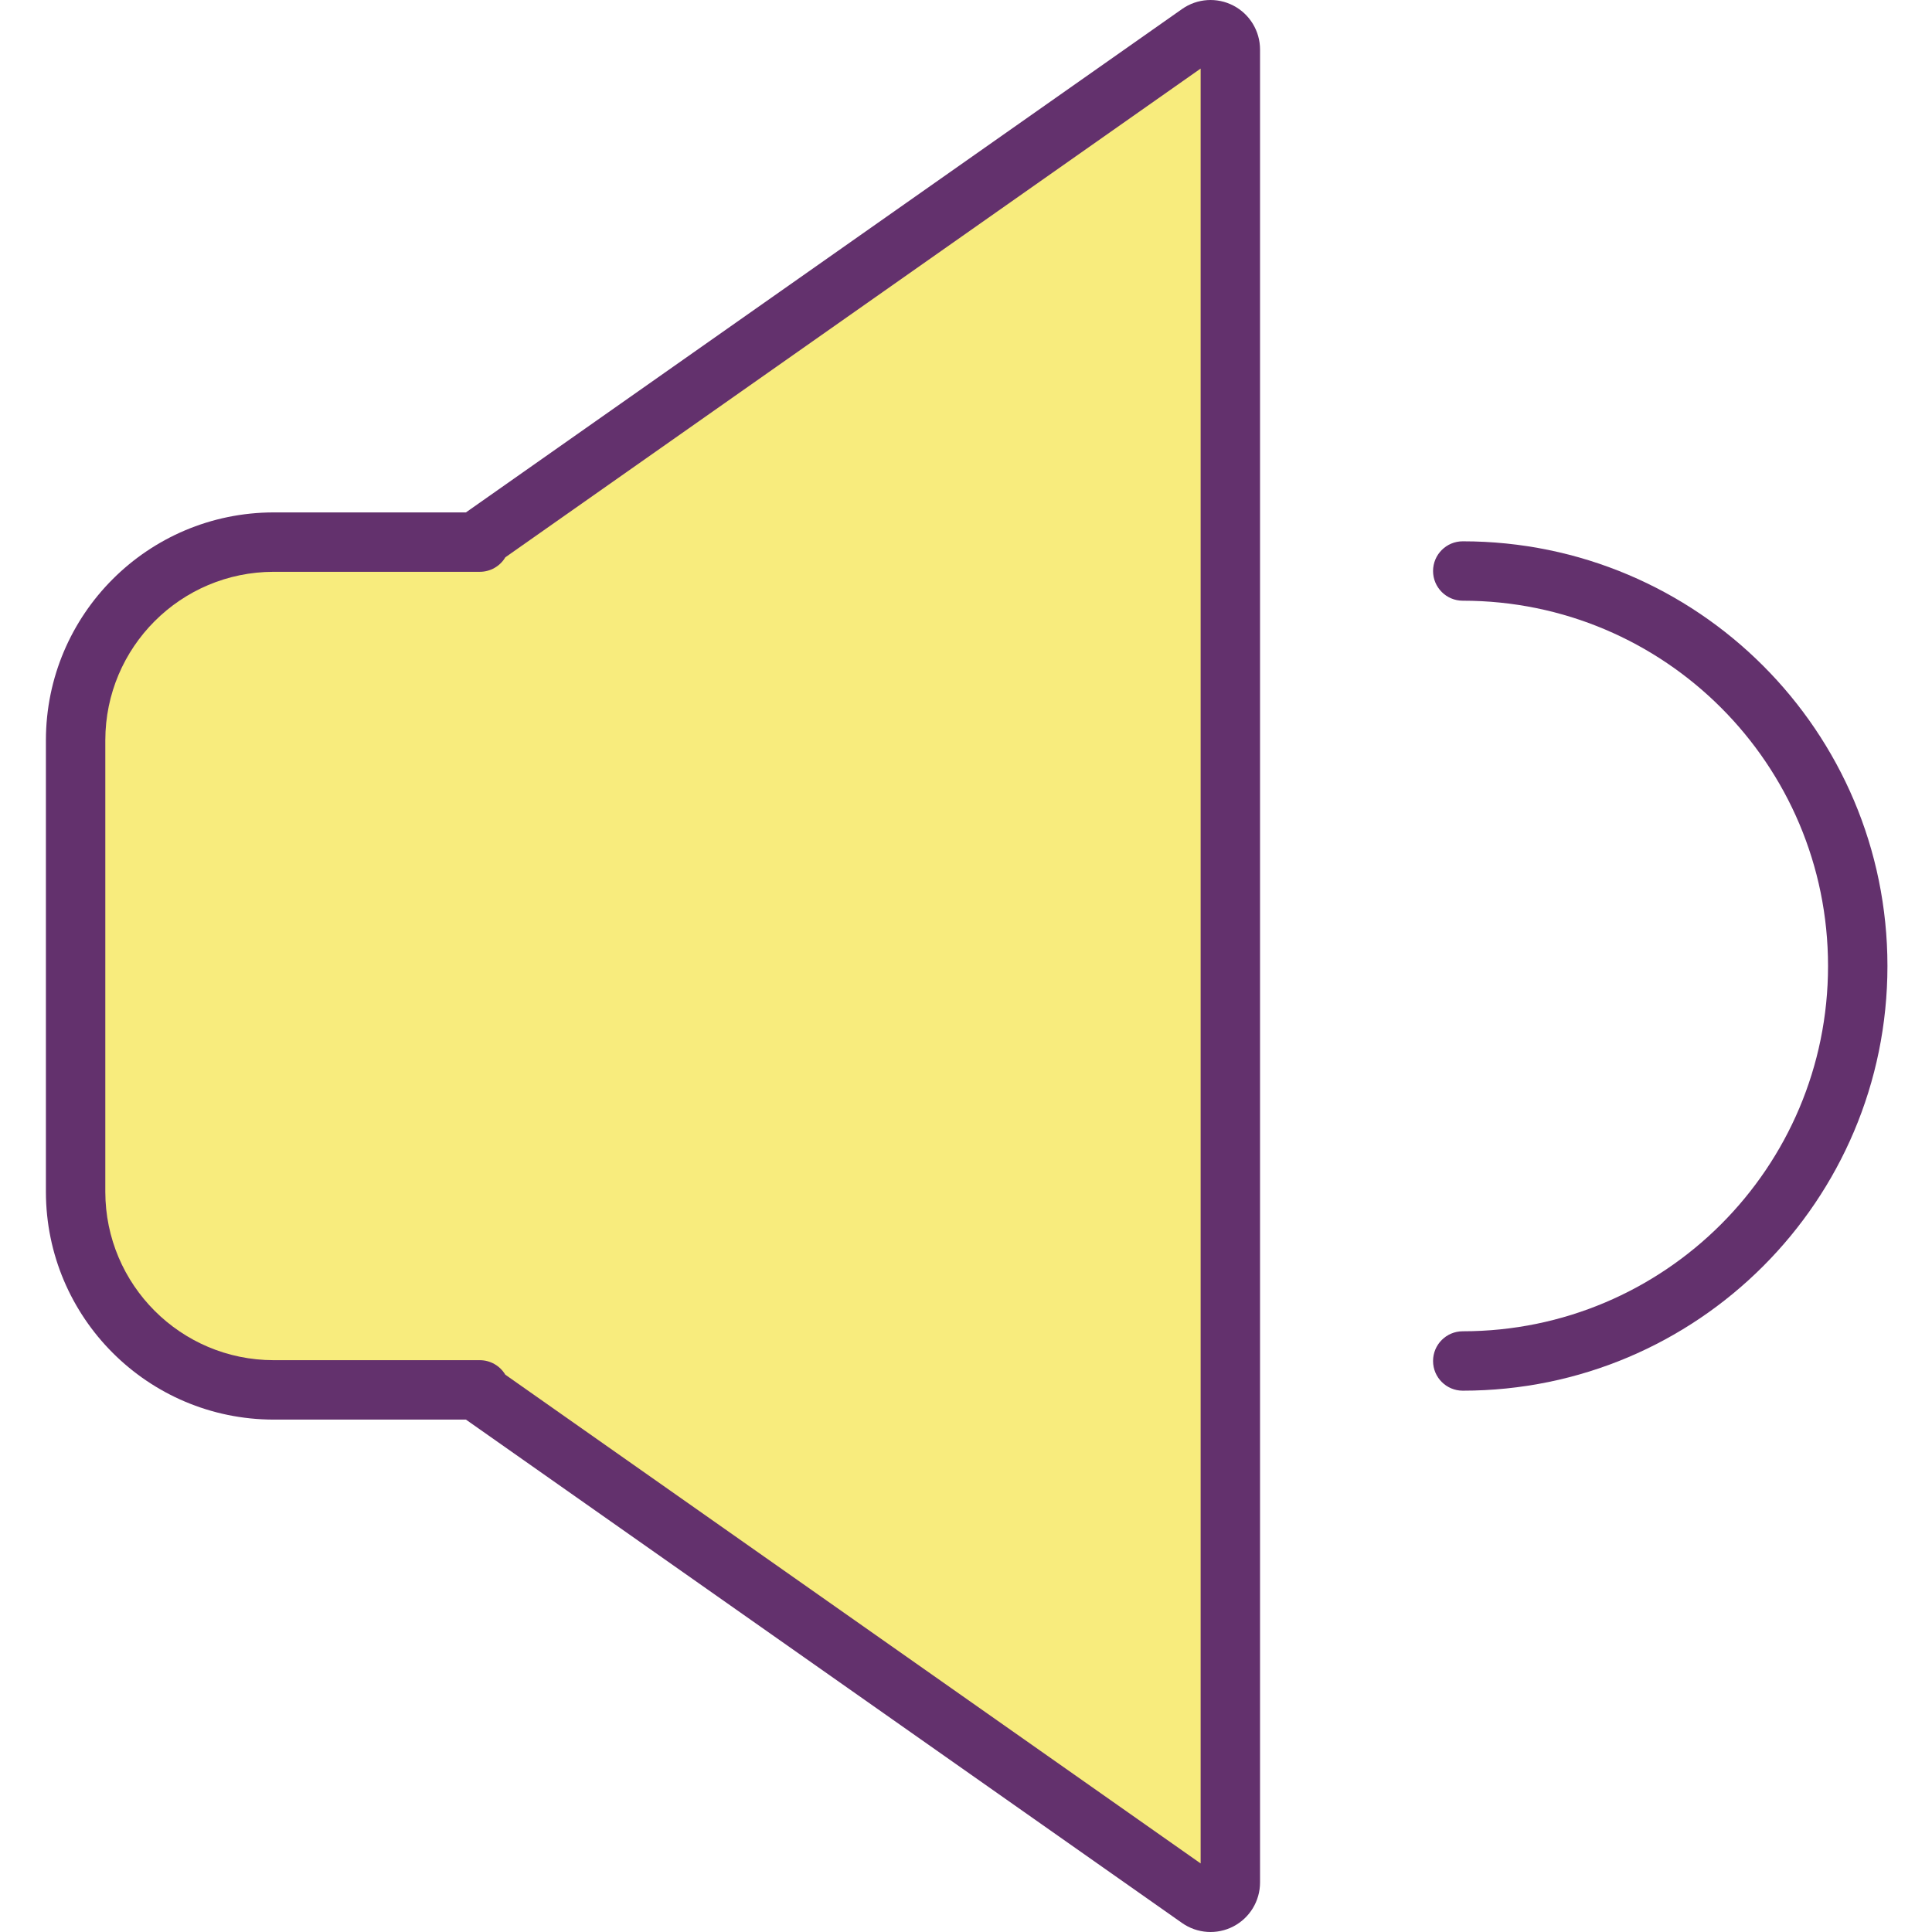 <svg height="390pt" viewBox="-9 0 390 390.275" width="390pt" xmlns="http://www.w3.org/2000/svg"><path d="m86.879 280.766h-40.742c-22.09 0-40-17.906-40-40v-91.258c0-22.09 17.91-40 40-40h40.742l146.219-102.781c1.223-.855 2.816-.965 4.145-.277 1.324.688 2.156 2.055 2.156 3.547v370.281c0 1.492-.832 2.859-2.156 3.547-1.328.688-2.922.582-4.145-.277zm0 0" fill="#f8ec7d"/><g fill="#63316d"><path d="m286.348 268.926c-3.312 0-6 2.688-6 6 0 3.316 2.688 6 6 6 47.379 0 85.789-38.406 85.789-85.789 0-47.379-38.41-85.789-85.789-85.789-3.312 0-6 2.688-6 6s2.688 6 6 6c40.754 0 73.789 33.035 73.789 73.789 0 40.754-33.035 73.789-73.789 73.789zm0 0"/><path d="m46.137 286.766h38.844l144.656 101.684c3.055 2.152 7.051 2.422 10.363.703 3.316-1.719 5.395-5.141 5.398-8.875v-370.281c-.004-3.73-2.082-7.152-5.395-8.871-3.309-1.719-7.305-1.453-10.355.695l-144.668 101.688h-38.844c-25.391.027-45.969 20.605-46 46v91.258c.031 25.395 20.609 45.973 46 46zm-34-137.258c.023-18.77 15.23-33.98 34-34h41.652c2.113 0 4.074-1.113 5.156-2.93l140.453-98.727v362.574l-140.469-98.738c-1.078-1.812-3.035-2.918-5.141-2.922h-41.652c-18.77-.02-33.977-15.23-34-34zm0 0"/></g></svg>